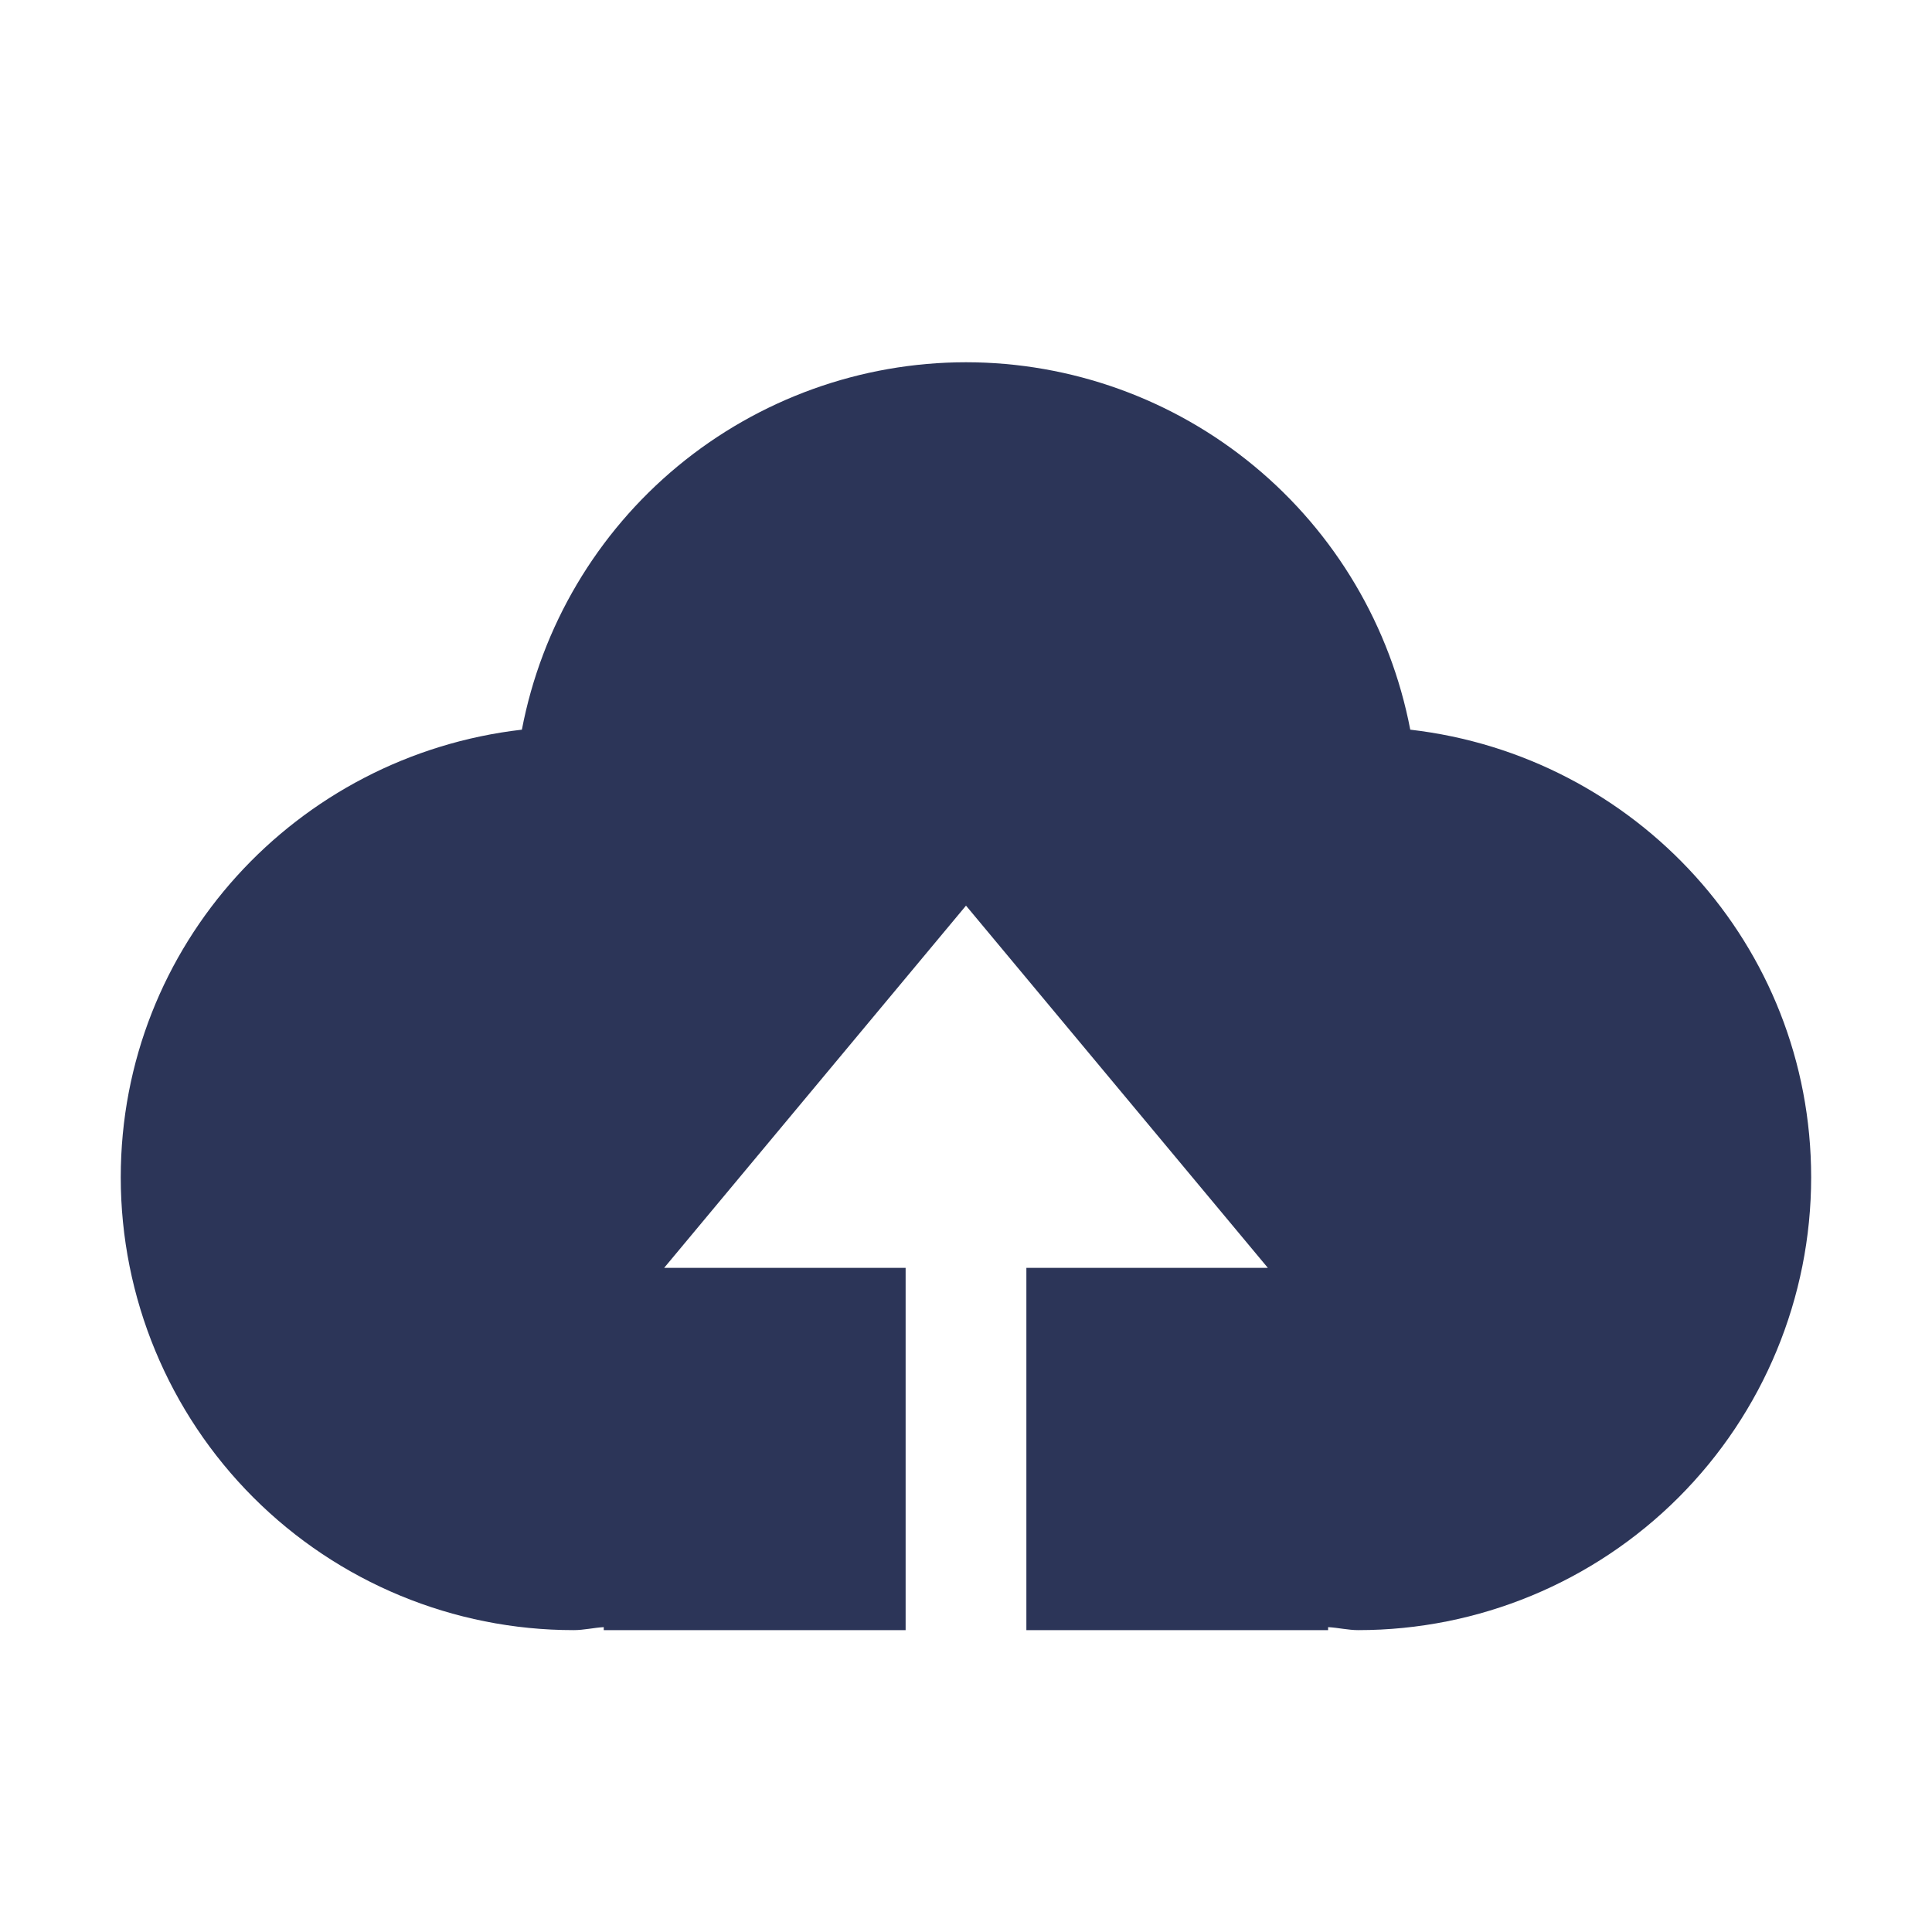 <svg width="40" height="40" viewBox="0 0 40 40" fill="none" xmlns="http://www.w3.org/2000/svg">
<path d="M21.25 33.75V26.25H26.25L20 18.75L13.75 26.25H18.75V33.75H12.5V33.688C12.29 33.7 12.09 33.75 11.875 33.75C9.389 33.75 7.004 32.762 5.246 31.004C3.488 29.246 2.5 26.861 2.5 24.375C2.5 19.565 6.138 15.645 10.805 15.107C11.214 12.968 12.356 11.038 14.034 9.65C15.712 8.262 17.822 7.501 20 7.5C22.178 7.501 24.288 8.261 25.967 9.65C27.645 11.038 28.788 12.968 29.198 15.107C33.865 15.645 37.498 19.565 37.498 24.375C37.498 26.861 36.51 29.246 34.752 31.004C32.993 32.762 30.609 33.75 28.122 33.75C27.913 33.75 27.71 33.7 27.497 33.688V33.75H21.25Z" fill="#2C3558"/>
</svg>
